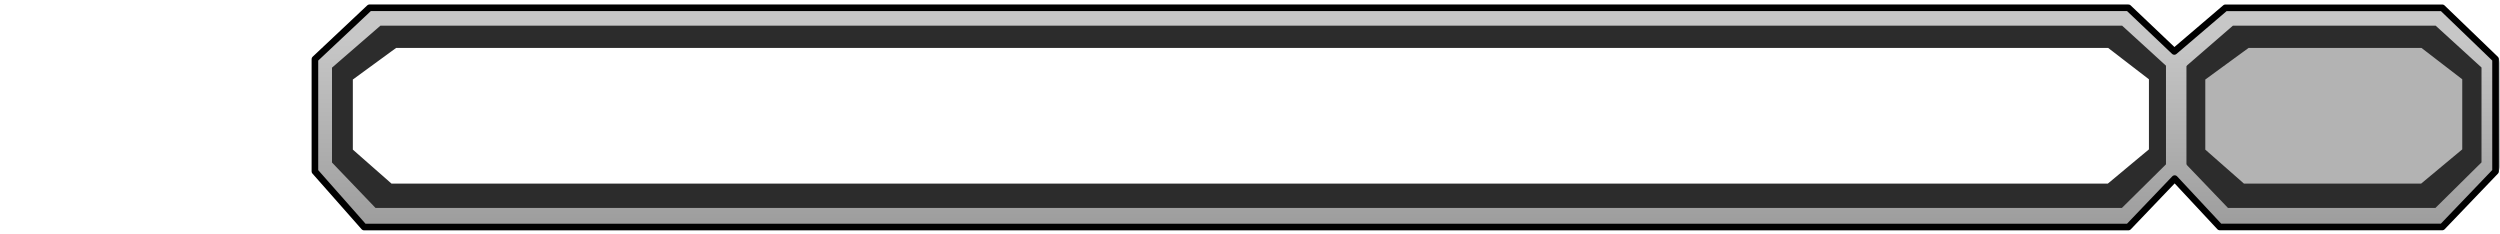 <?xml version="1.0" encoding="UTF-8" standalone="no"?>
<!-- Created with Inkscape (http://www.inkscape.org/) -->

<svg
   width="80.276mm"
   height="7.5mm"
   viewBox="0 0 80.276 7.5"
   version="1.1"
   id="svg1"
   xml:space="preserve"
   inkscape:version="1.4.2 (ebf0e940d0, 2025-05-08)"
   sodipodi:docname="blizzard-classic-2.svg"
   inkscape:export-filename="blizzard-classic-full.png"
   inkscape:export-xdpi="423.33334"
   inkscape:export-ydpi="423.33334"
   xmlns:inkscape="http://www.inkscape.org/namespaces/inkscape"
   xmlns:sodipodi="http://sodipodi.sourceforge.net/DTD/sodipodi-0.dtd"
   xmlns:xlink="http://www.w3.org/1999/xlink"
   xmlns="http://www.w3.org/2000/svg"
   xmlns:svg="http://www.w3.org/2000/svg"><sodipodi:namedview
     id="namedview1"
     pagecolor="#ffffff"
     bordercolor="#000000"
     borderopacity="0.25"
     inkscape:showpageshadow="2"
     inkscape:pageopacity="0.0"
     inkscape:pagecheckerboard="0"
     inkscape:deskcolor="#d1d1d1"
     inkscape:document-units="mm"
     inkscape:zoom="4.1264309"
     inkscape:cx="181.8763"
     inkscape:cy="51.133778"
     inkscape:window-width="2560"
     inkscape:window-height="1366"
     inkscape:window-x="0"
     inkscape:window-y="0"
     inkscape:window-maximized="1"
     inkscape:current-layer="layer1" /><defs
     id="defs1"><linearGradient
       id="linearGradient7"
       inkscape:collect="always"><stop
         style="stop-color:#c7c7c7;stop-opacity:1;"
         offset="0.464"
         id="stop6" /><stop
         style="stop-color:#7d7d7d;stop-opacity:1;"
         offset="0.613"
         id="stop7" /></linearGradient><linearGradient
       id="linearGradient1"
       inkscape:collect="always"><stop
         style="stop-color:#c7c7c7;stop-opacity:1;"
         offset="0.464"
         id="stop1" /><stop
         style="stop-color:#7d7d7d;stop-opacity:1;"
         offset="0.613"
         id="stop3" /></linearGradient><filter
       style="color-interpolation-filters:sRGB"
       inkscape:label="Blur"
       id="filter1"
       x="-0.024"
       y="-0.264"
       width="1.048"
       height="1.527"><feGaussianBlur
         stdDeviation="0.21 0.2"
         result="blur"
         id="feGaussianBlur1" /></filter><linearGradient
       inkscape:collect="always"
       xlink:href="#linearGradient7"
       id="linearGradient2"
       x1="117.183"
       y1="86.411"
       x2="117.183"
       y2="145.983"
       gradientUnits="userSpaceOnUse"
       gradientTransform="matrix(1.187,0,0,1.187,-16.471,-40.925)" /><filter
       style="color-interpolation-filters:sRGB"
       inkscape:label="Blur"
       id="filter1-0"
       x="-0.152"
       y="-0.264"
       width="1.304"
       height="1.527"><feGaussianBlur
         stdDeviation="0.21 0.2"
         result="blur"
         id="feGaussianBlur1-9" /></filter><linearGradient
       inkscape:collect="always"
       xlink:href="#linearGradient1"
       id="linearGradient3"
       gradientUnits="userSpaceOnUse"
       x1="117.183"
       y1="86.411"
       x2="117.183"
       y2="145.983"
       gradientTransform="matrix(1.187,0,0,1.187,43.012,-40.925)" /><filter
       style="color-interpolation-filters:sRGB"
       inkscape:label="Blur"
       id="filter1-7"
       x="-0.024"
       y="-0.264"
       width="1.048"
       height="1.527"><feGaussianBlur
         stdDeviation="0.21 0.2"
         result="blur"
         id="feGaussianBlur1-92" /></filter><filter
       style="color-interpolation-filters:sRGB"
       inkscape:label="Blur"
       id="filter1-0-0"
       x="-0.152"
       y="-0.264"
       width="1.304"
       height="1.527"><feGaussianBlur
         stdDeviation="0.21 0.2"
         result="blur"
         id="feGaussianBlur1-9-2" /></filter></defs><g
     inkscape:label="Layer 1"
     inkscape:groupmode="layer"
     id="layer1"
     transform="translate(-77.169,-93.207)"><path
       style="fill:#b3b3b3;fill-opacity:1;stroke:none;stroke-width:0.593;stroke-linejoin:round;stroke-dasharray:none;stroke-opacity:1"
       d="m 147.016,95.244 v 3.301 l 1.568,1.636 h 6.909 l 1.655,-1.636 v -3.301 l -1.655,-1.51 h -6.734 z"
       id="path3"
       sodipodi:nodetypes="ccccccccc" /><path
       style="display:inline;fill:none;stroke:#2c2c2c;stroke-width:0.53;stroke-linejoin:round;stroke-dasharray:none;stroke-opacity:1;filter:url(#filter1)"
       d="m 87.946,113.894 v 1.447 l 0.851,0.717 H 119.284 l 0.898,-0.717 v -1.447 l -0.898,-0.662 H 88.892 Z"
       id="path1-2"
       sodipodi:nodetypes="ccccccccc"
       transform="matrix(1.819,0,0,1.898,-71.957,-120.672)" /><path
       style="display:inline;fill:none;stroke:#2c2c2c;stroke-width:0.53;stroke-linejoin:round;stroke-dasharray:none;stroke-opacity:1;filter:url(#filter1-0)"
       d="m 87.946,113.894 v 1.447 l 0.851,0.717 h 3.317 l 0.898,-0.717 v -1.447 l -0.898,-0.662 h -3.222 z"
       id="path1-2-2"
       sodipodi:nodetypes="ccccccccc"
       transform="matrix(1.819,0,0,1.898,-12.474,-120.672)" /><path
       style="fill:none;stroke:url(#linearGradient3);stroke-width:0.593;stroke-linejoin:round;stroke-dasharray:none;stroke-opacity:1"
       d="m 147.016,95.244 v 3.301 l 1.568,1.636 h 6.909 l 1.655,-1.636 v -3.301 l -1.655,-1.51 h -6.734 z"
       id="path1-6"
       sodipodi:nodetypes="ccccccccc" /><path
       style="fill:#ffffff;fill-opacity:1;stroke:none;stroke-width:0.593;stroke-linejoin:round;stroke-dasharray:none;stroke-opacity:1"
       d="m 87.533,103.864 v 3.301 l 1.568,1.636 h 56.324 l 1.655,-1.636 v -3.301 l -1.655,-1.51 H 89.275 Z"
       id="path4"
       sodipodi:nodetypes="ccccccccc" /><path
       style="fill:none;stroke:url(#linearGradient2);stroke-width:0.593;stroke-linejoin:round;stroke-dasharray:none;stroke-opacity:1"
       d="m 87.533,95.244 v 3.301 l 1.568,1.636 h 56.324 l 1.655,-1.636 v -3.301 l -1.655,-1.51 H 89.275 Z"
       id="path1"
       sodipodi:nodetypes="ccccccccc" /><path
       style="fill:none;stroke:#000000;stroke-width:0.212;stroke-linejoin:round;stroke-dasharray:none;stroke-opacity:1"
       d="M 145.512,93.457 H 89.034 l -1.753,1.649 v 3.604 l 1.578,1.787 h 56.654 l 1.486,-1.555 1.448,1.553 h 7.144 l 1.711,-1.786 v -3.603 l -1.711,-1.648 h -6.964 l -1.64,1.401 z"
       id="path6"
       sodipodi:nodetypes="ccccccccccccccc" /></g></svg>
